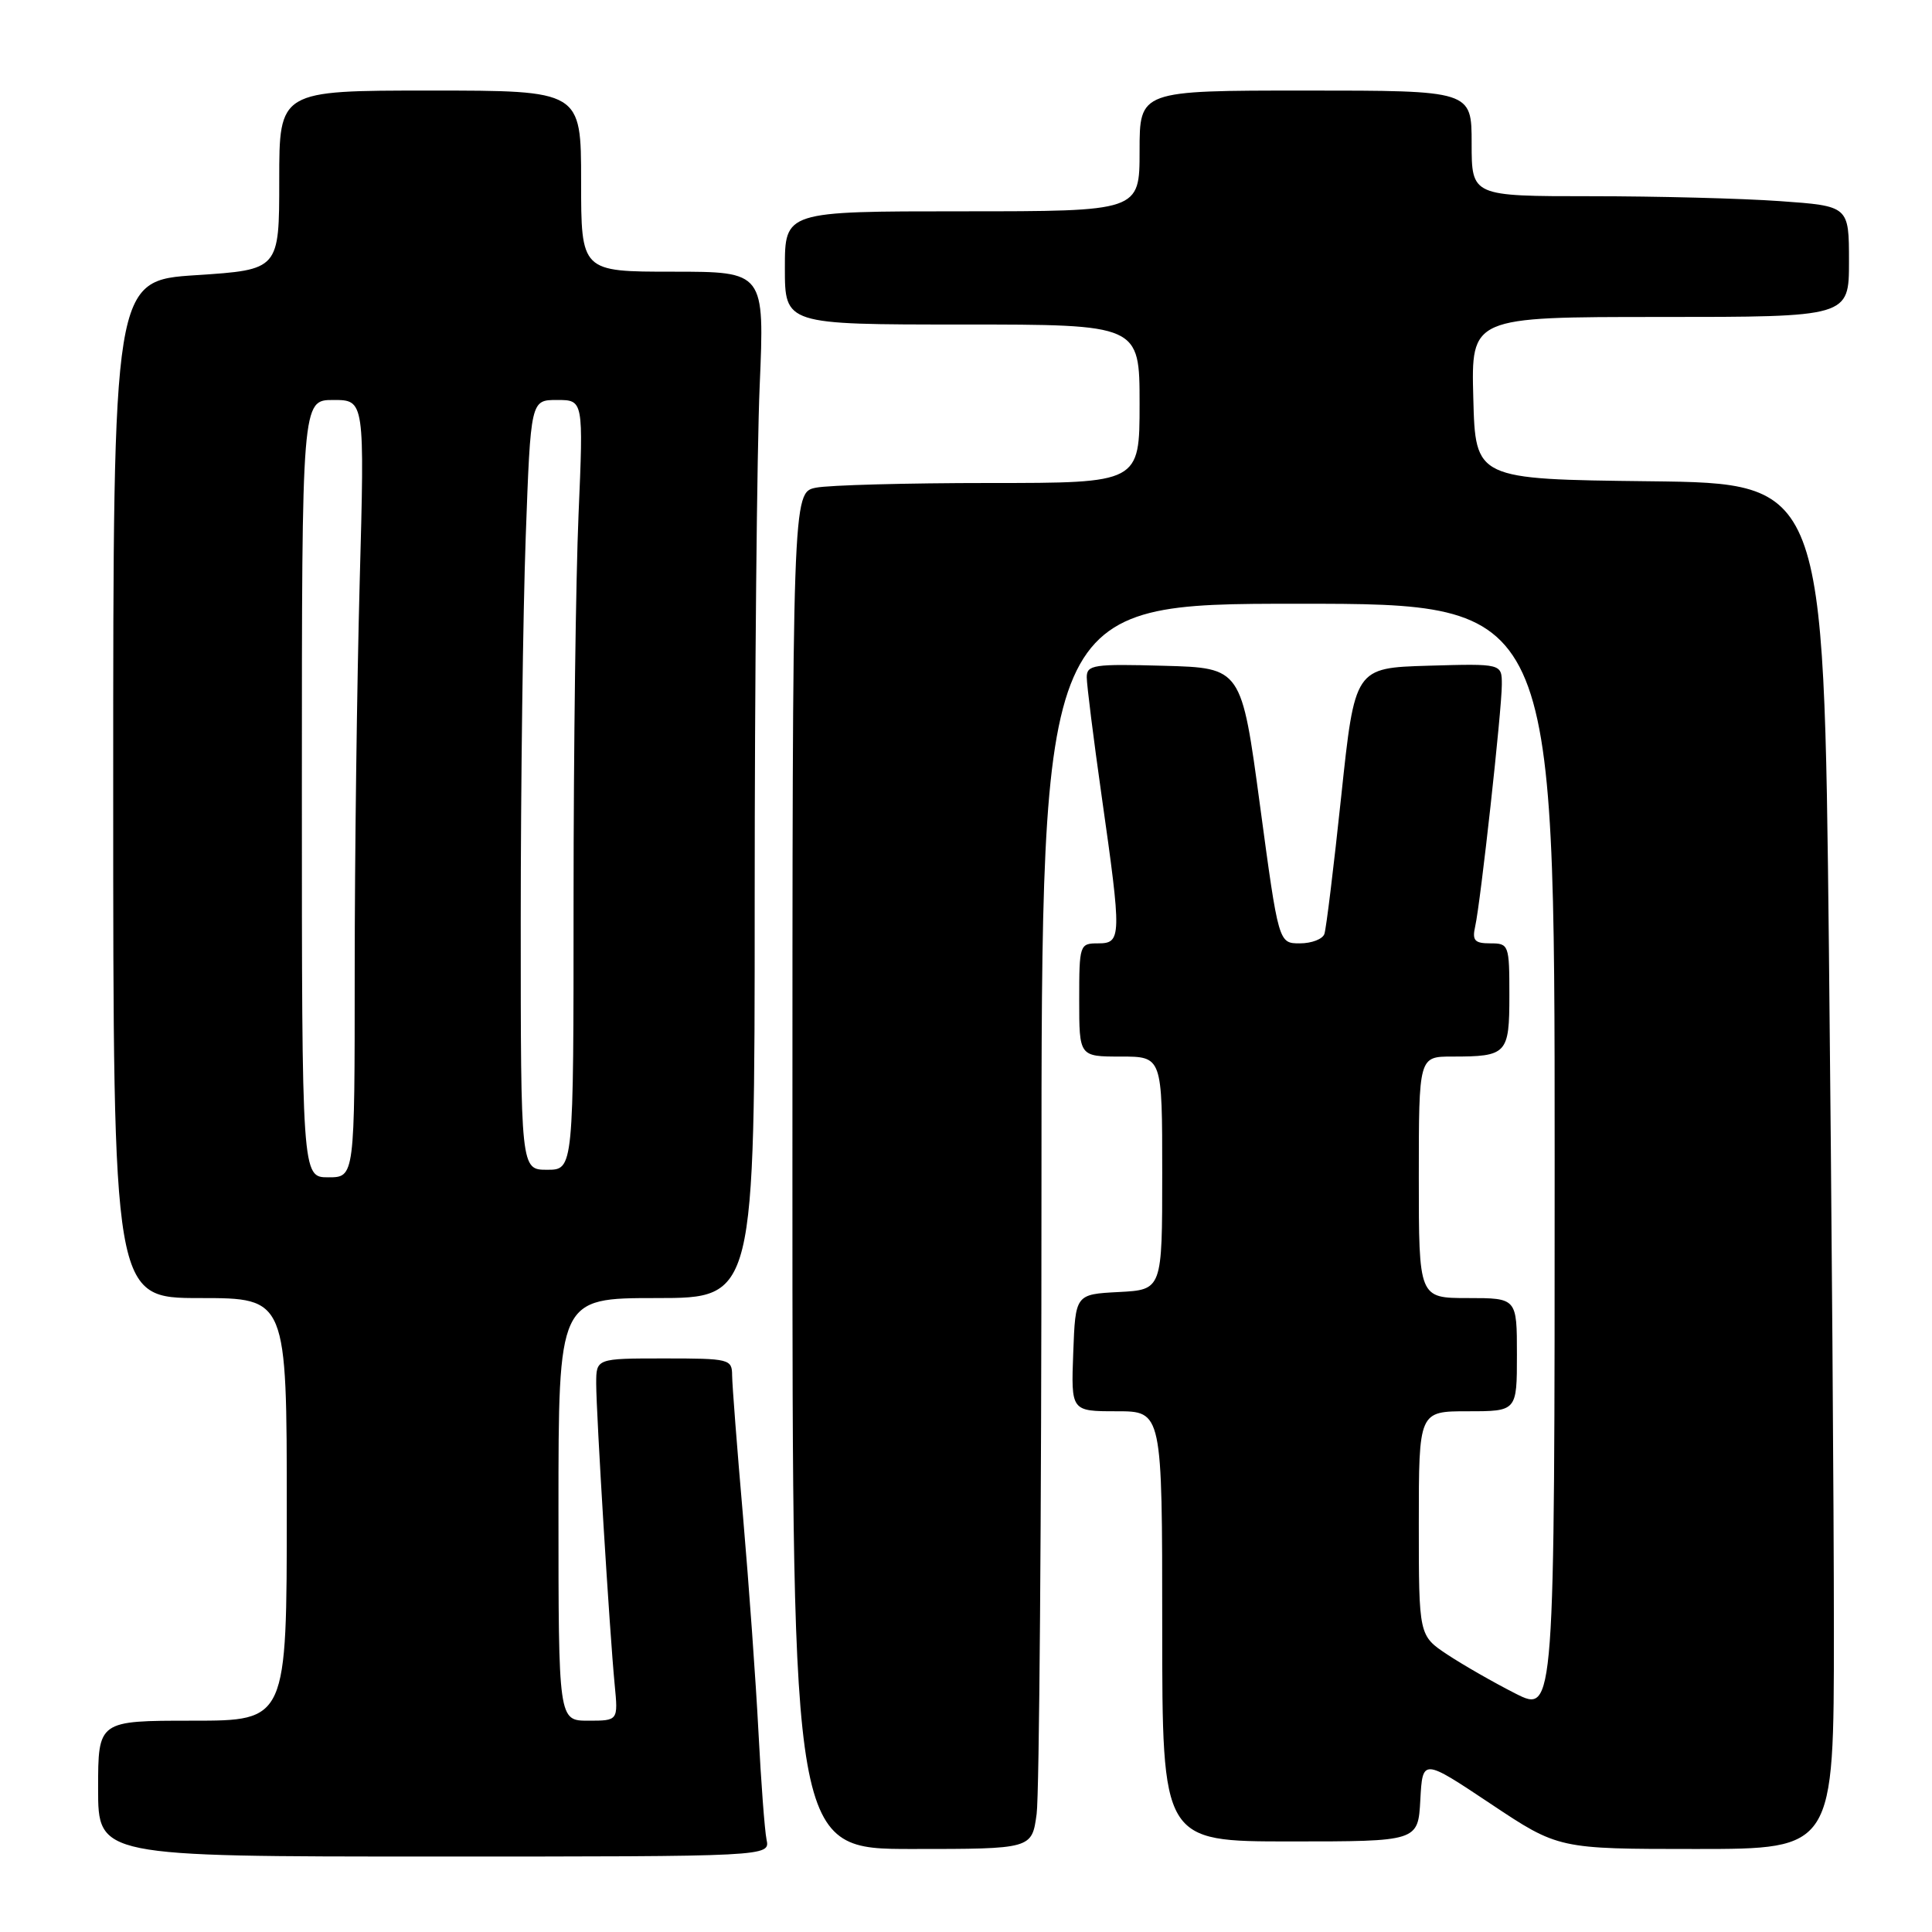 <?xml version="1.0" encoding="UTF-8" standalone="no"?>
<!DOCTYPE svg PUBLIC "-//W3C//DTD SVG 1.1//EN" "http://www.w3.org/Graphics/SVG/1.1/DTD/svg11.dtd" >
<svg xmlns="http://www.w3.org/2000/svg" xmlns:xlink="http://www.w3.org/1999/xlink" version="1.1" viewBox="0 0 256 256">
 <g >
 <path fill="currentColor"
d=" M 101.57 243.75 C 101.32 242.51 100.84 236.10 100.50 229.50 C 100.16 222.90 99.24 210.07 98.46 201.00 C 97.67 191.93 97.02 183.49 97.01 182.25 C 97.00 180.08 96.66 180.00 88.00 180.00 C 79.00 180.00 79.00 180.00 79.00 183.34 C 79.00 187.26 80.78 216.34 81.45 223.25 C 81.91 228.00 81.91 228.00 77.95 228.00 C 74.00 228.00 74.00 228.00 74.00 200.00 C 74.00 172.00 74.00 172.00 87.00 172.00 C 100.00 172.00 100.00 172.00 100.00 119.16 C 100.00 90.10 100.30 59.50 100.66 51.16 C 101.31 36.00 101.31 36.00 89.16 36.00 C 77.00 36.00 77.00 36.00 77.00 24.00 C 77.00 12.00 77.00 12.00 57.00 12.00 C 37.00 12.00 37.00 12.00 37.00 23.87 C 37.00 35.74 37.00 35.74 26.00 36.46 C 15.00 37.17 15.00 37.17 15.00 104.58 C 15.00 172.00 15.00 172.00 26.50 172.00 C 38.00 172.00 38.00 172.00 38.00 200.00 C 38.00 228.00 38.00 228.00 25.50 228.00 C 13.00 228.00 13.00 228.00 13.00 237.00 C 13.00 246.00 13.00 246.00 57.52 246.00 C 102.04 246.00 102.04 246.00 101.57 243.75 Z  M 137.36 240.36 C 137.71 237.81 138.00 200.68 138.00 157.86 C 138.00 80.00 138.00 80.00 172.00 80.00 C 206.00 80.00 206.00 80.00 206.00 153.52 C 206.00 227.03 206.00 227.03 200.80 224.40 C 197.94 222.95 193.89 220.63 191.80 219.25 C 188.00 216.73 188.00 216.73 188.00 201.87 C 188.00 187.00 188.00 187.00 194.50 187.00 C 201.00 187.00 201.00 187.00 201.00 179.50 C 201.00 172.00 201.00 172.00 194.50 172.00 C 188.00 172.00 188.00 172.00 188.00 156.00 C 188.00 140.00 188.00 140.00 192.42 140.00 C 199.69 140.00 200.00 139.67 200.00 131.89 C 200.00 125.19 199.93 125.00 197.48 125.00 C 195.39 125.00 195.05 124.62 195.47 122.75 C 196.19 119.54 199.00 94.04 199.00 90.71 C 199.00 87.93 199.00 87.93 189.26 88.21 C 179.52 88.50 179.52 88.50 177.72 105.50 C 176.73 114.85 175.73 123.06 175.49 123.75 C 175.26 124.44 173.79 125.00 172.24 125.00 C 169.42 125.00 169.42 125.00 166.96 106.75 C 164.50 88.50 164.50 88.50 154.25 88.22 C 144.91 87.96 144.00 88.09 144.00 89.74 C 144.00 90.74 144.89 97.84 145.98 105.53 C 148.64 124.23 148.62 125.00 145.50 125.00 C 143.06 125.00 143.00 125.17 143.00 132.50 C 143.00 140.00 143.00 140.00 148.50 140.00 C 154.00 140.00 154.00 140.00 154.00 155.45 C 154.00 170.90 154.00 170.90 148.25 171.20 C 142.50 171.50 142.50 171.50 142.21 179.25 C 141.92 187.00 141.92 187.00 147.96 187.00 C 154.00 187.00 154.00 187.00 154.00 215.50 C 154.00 244.00 154.00 244.00 170.95 244.00 C 187.90 244.00 187.90 244.00 188.20 238.50 C 188.50 233.00 188.50 233.00 197.50 239.00 C 206.50 245.00 206.50 245.00 224.75 245.00 C 243.00 245.00 243.00 245.00 243.00 216.16 C 243.00 200.31 242.70 159.59 242.34 125.68 C 241.67 64.04 241.67 64.04 218.59 63.77 C 195.50 63.50 195.50 63.50 195.22 52.75 C 194.93 42.00 194.93 42.00 219.97 42.00 C 245.00 42.00 245.00 42.00 245.00 34.65 C 245.00 27.30 245.00 27.30 235.85 26.65 C 230.81 26.29 219.56 26.00 210.85 26.00 C 195.00 26.00 195.00 26.00 195.00 19.00 C 195.00 12.00 195.00 12.00 173.00 12.00 C 151.00 12.00 151.00 12.00 151.00 20.00 C 151.00 28.00 151.00 28.00 127.50 28.00 C 104.00 28.00 104.00 28.00 104.00 35.50 C 104.00 43.00 104.00 43.00 127.50 43.00 C 151.00 43.00 151.00 43.00 151.00 53.50 C 151.00 64.00 151.00 64.00 131.12 64.00 C 120.19 64.00 109.84 64.28 108.12 64.62 C 105.00 65.25 105.00 65.25 105.00 155.12 C 105.00 245.00 105.00 245.00 120.86 245.00 C 136.73 245.00 136.73 245.00 137.36 240.36 Z  M 40.00 104.50 C 40.00 53.00 40.00 53.00 44.16 53.00 C 48.32 53.00 48.32 53.00 47.66 77.16 C 47.30 90.45 47.00 113.63 47.00 128.66 C 47.00 156.00 47.00 156.00 43.50 156.00 C 40.00 156.00 40.00 156.00 40.00 104.50 Z  M 69.00 122.16 C 69.00 104.10 69.30 81.15 69.66 71.16 C 70.32 53.00 70.32 53.00 73.81 53.00 C 77.31 53.00 77.31 53.00 76.66 68.16 C 76.30 76.50 76.00 99.45 76.00 119.16 C 76.00 155.00 76.00 155.00 72.50 155.00 C 69.00 155.00 69.00 155.00 69.00 122.16 Z "/>
</g>
</svg>